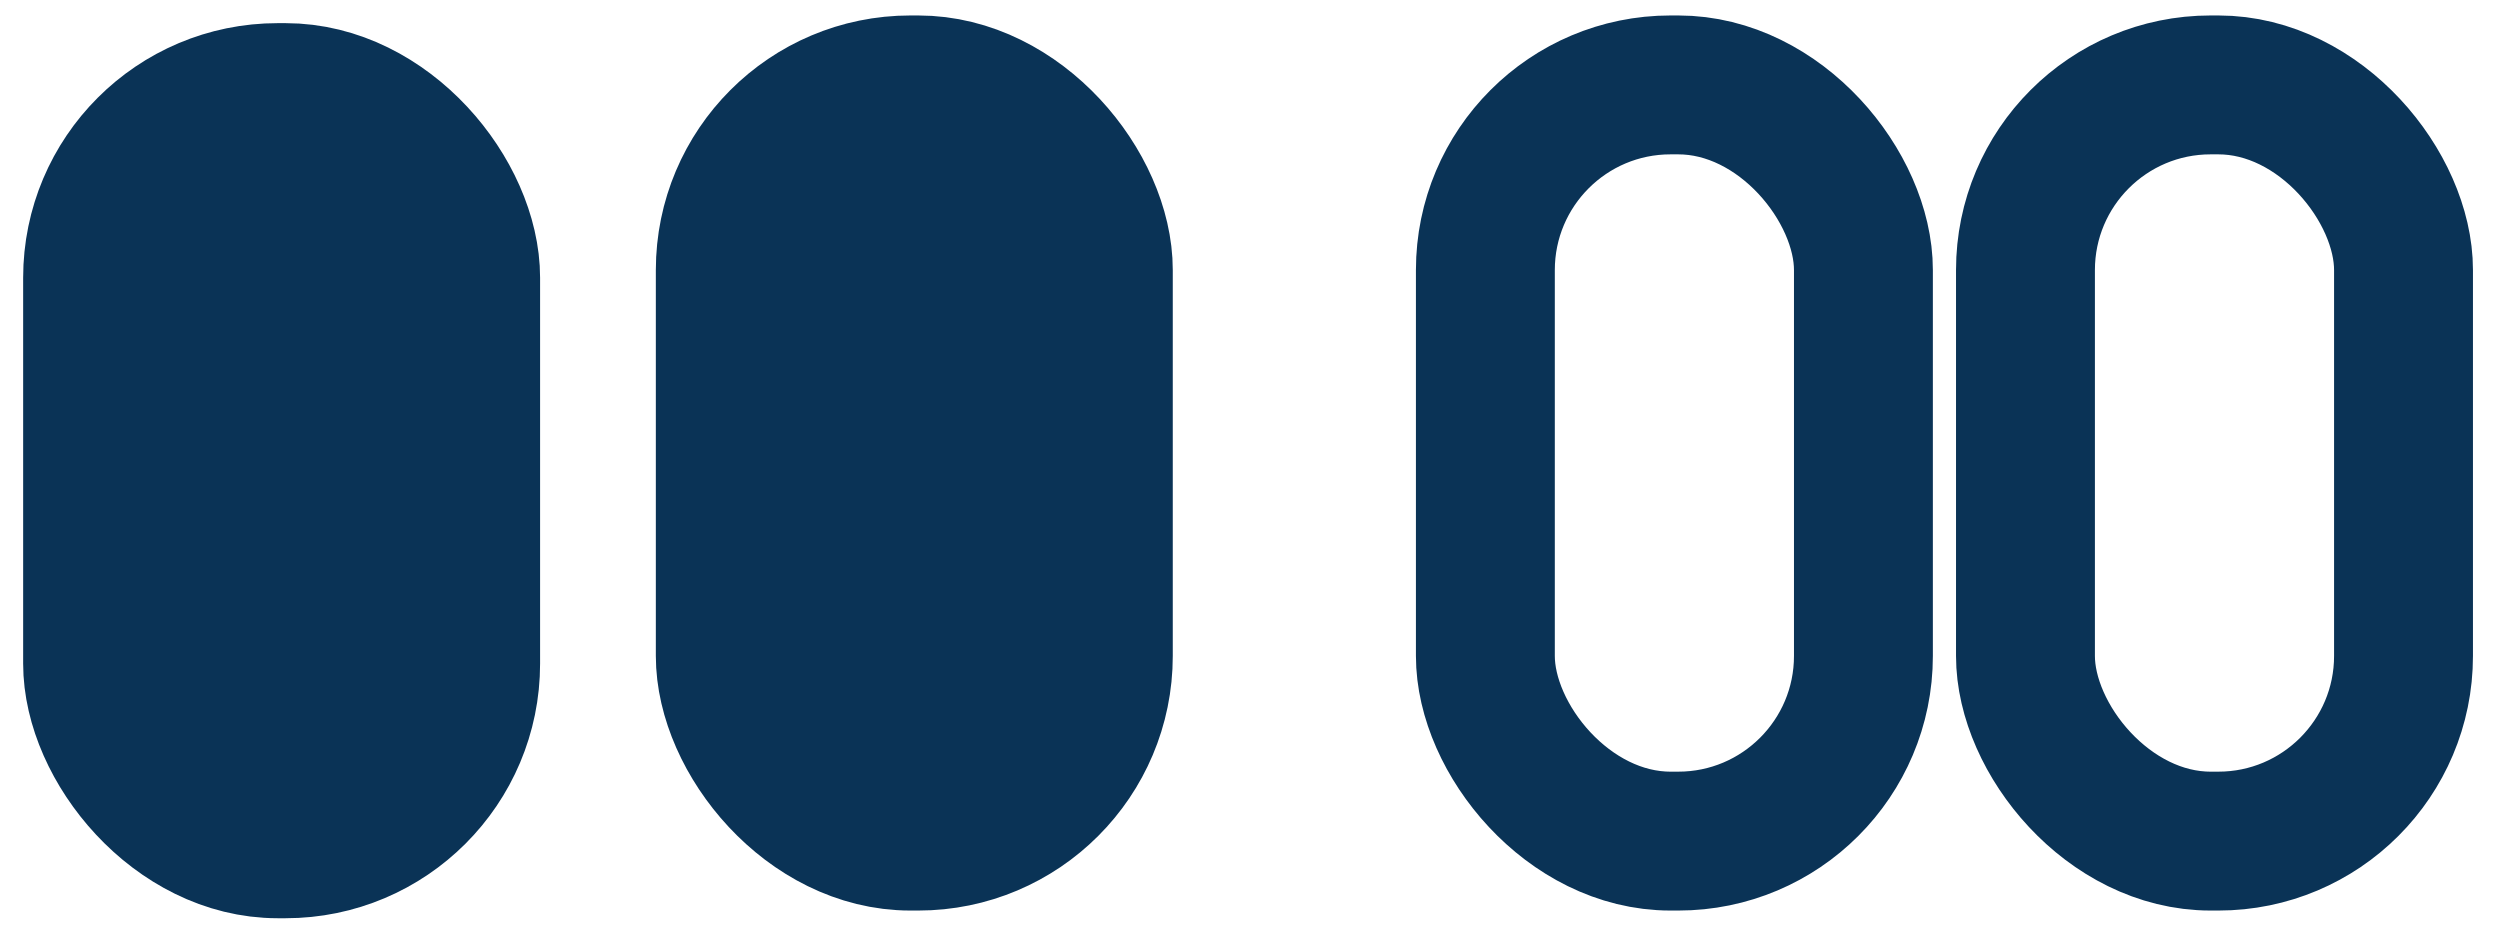 <svg width="27" height="10" viewBox="0 0 27 10" fill="none" xmlns="http://www.w3.org/2000/svg">
<rect x="16.042" y="0.917" width="4.083" height="8.167" rx="2" stroke="#0A3356" stroke-width="1.5"/>
<rect x="1" y="1" width="4.083" height="8.167" rx="2" fill="#0A3356" stroke="#0A3356" stroke-width="1.5"/>
<rect x="21.875" y="0.917" width="4.083" height="8.167" rx="2" stroke="#0A3356" stroke-width="1.5"/>
<rect x="7.833" y="0.917" width="4.083" height="8.167" rx="2" fill="#0A3356" stroke="#0A3356" stroke-width="1.5"/>
</svg>
